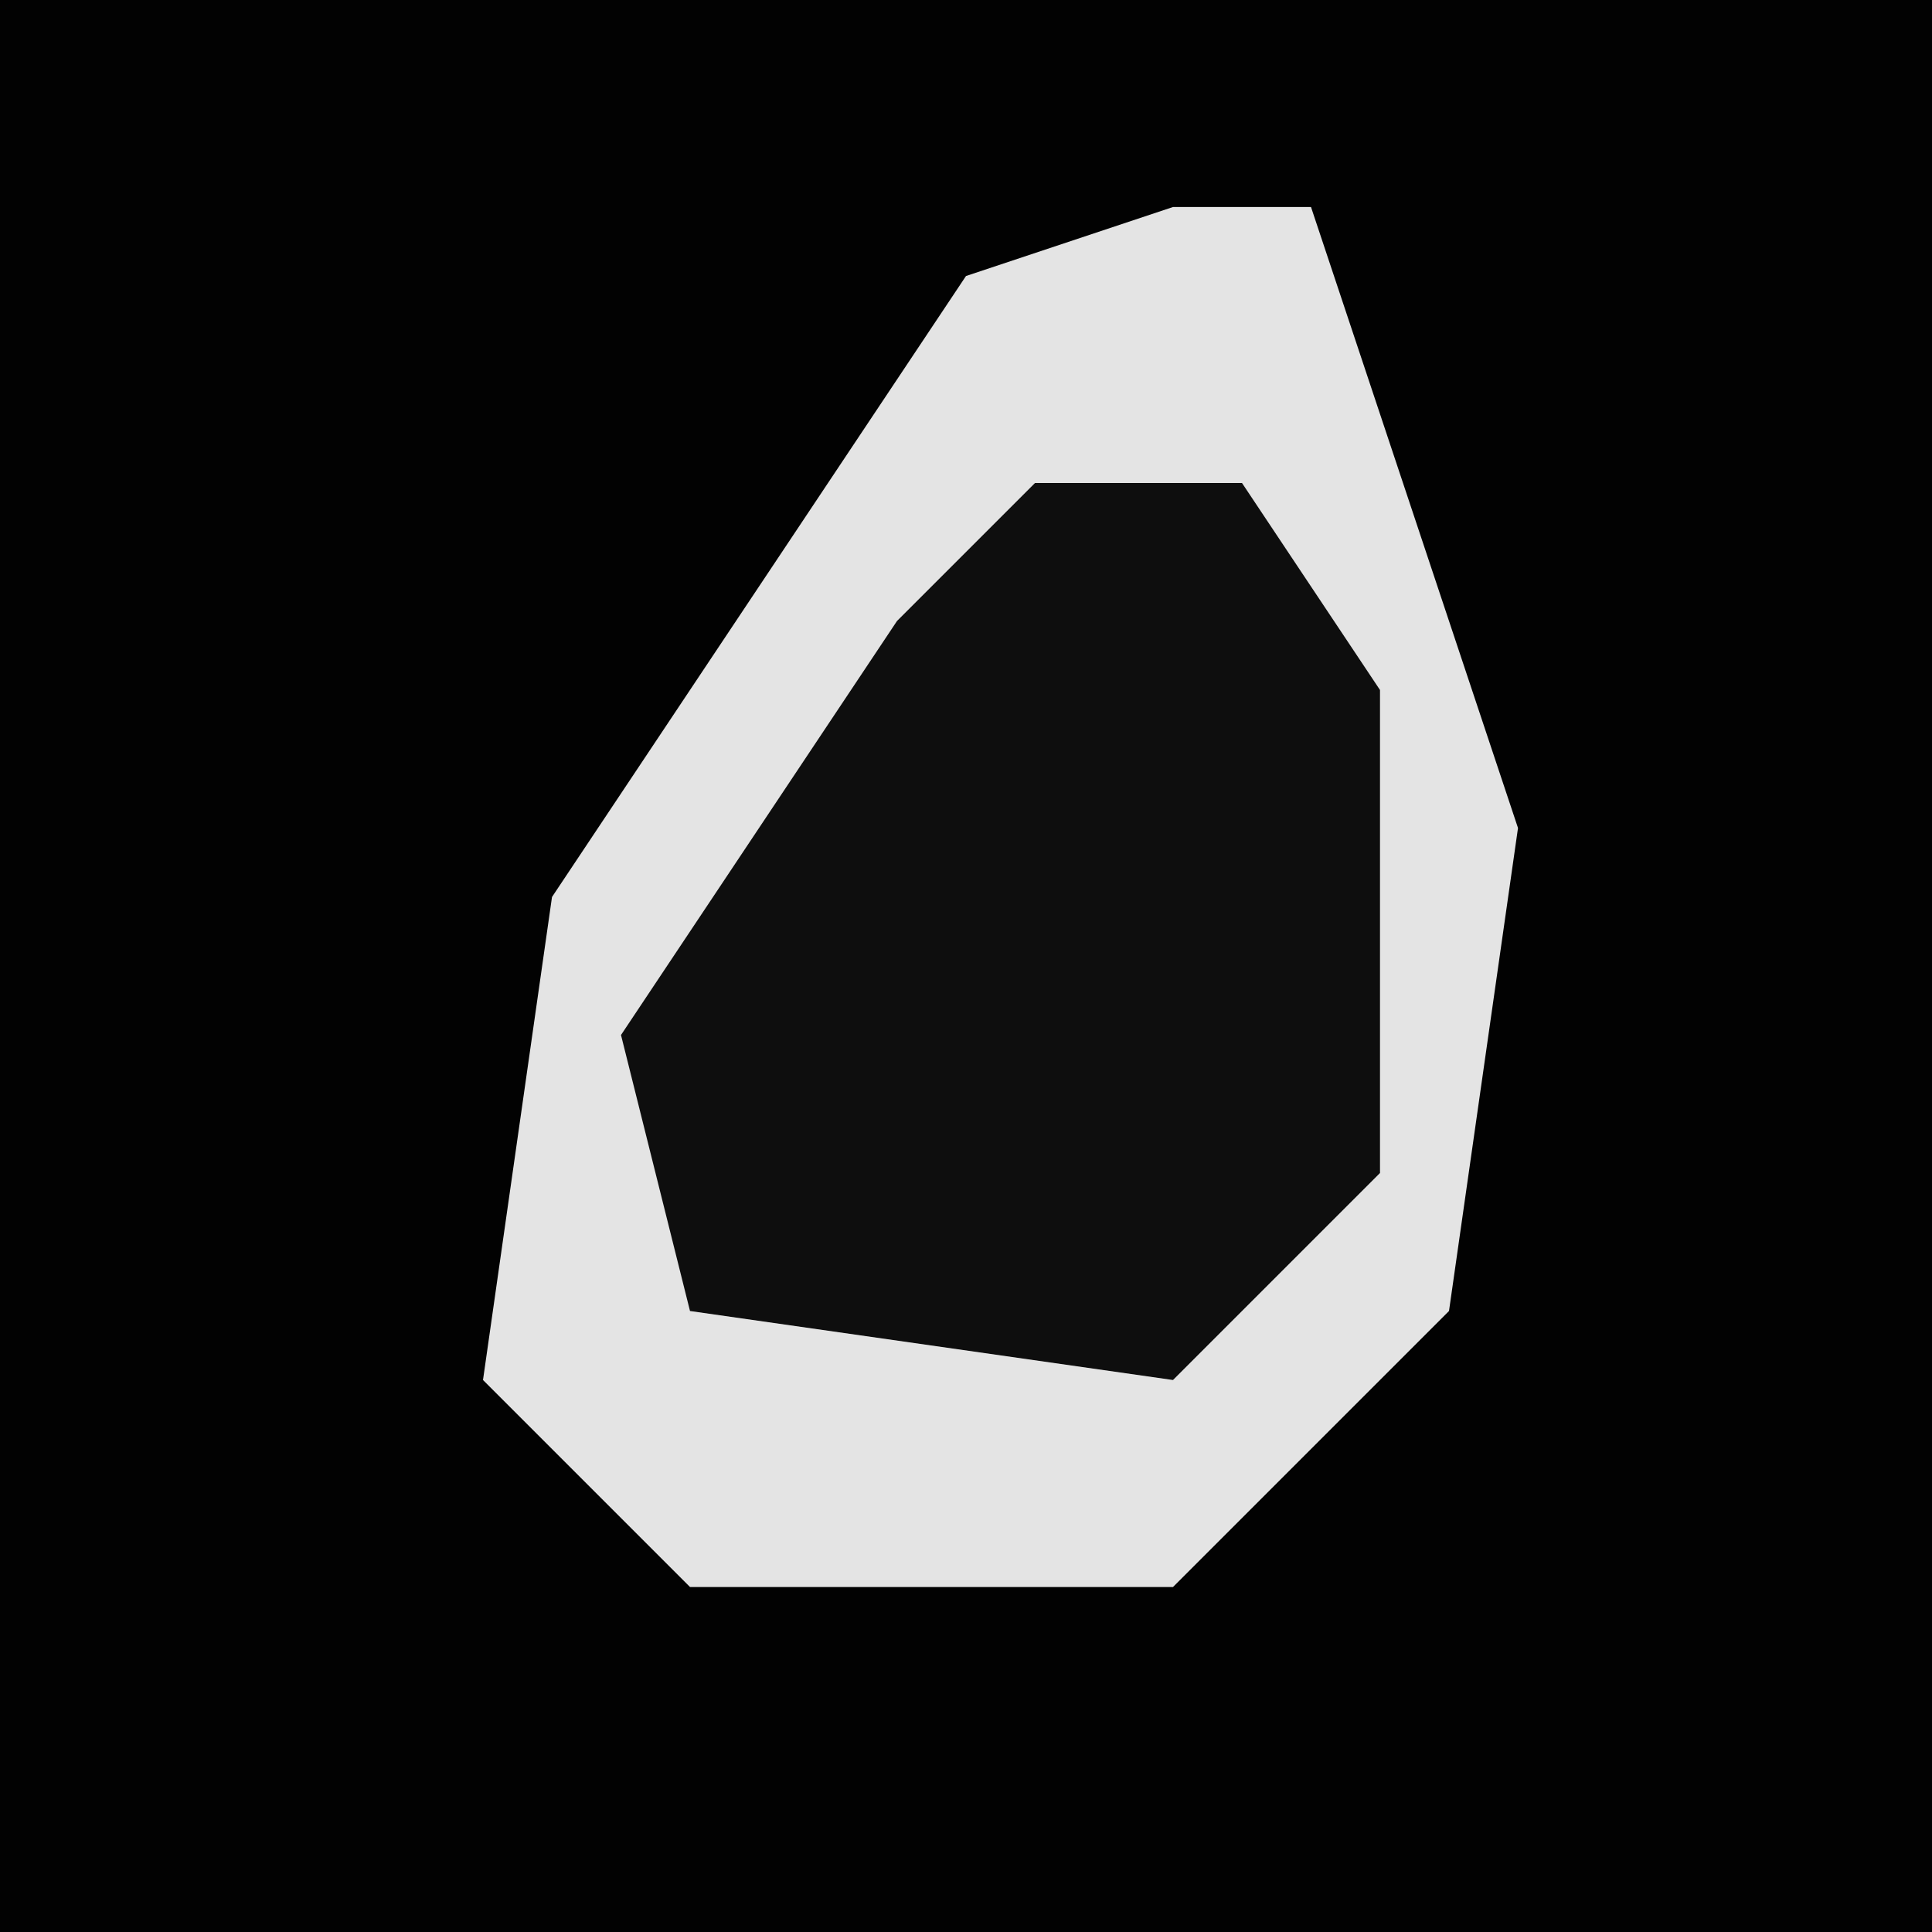 <?xml version="1.0" encoding="UTF-8"?>
<svg version="1.1" xmlns="http://www.w3.org/2000/svg" width="28" height="28">
<path d="M0,0 L28,0 L28,28 L0,28 Z " fill="#020202" transform="translate(0,0)"/>
<path d="M0,0 L2,0 L5,9 L4,16 L0,20 L-7,20 L-10,17 L-9,10 L-5,4 L-3,1 Z " fill="#E4E4E4" transform="translate(17,3)"/>
<path d="M0,0 L3,0 L5,3 L5,10 L2,13 L-5,12 L-6,8 L-2,2 Z " fill="#0E0E0E" transform="translate(15,7)"/>
</svg>
